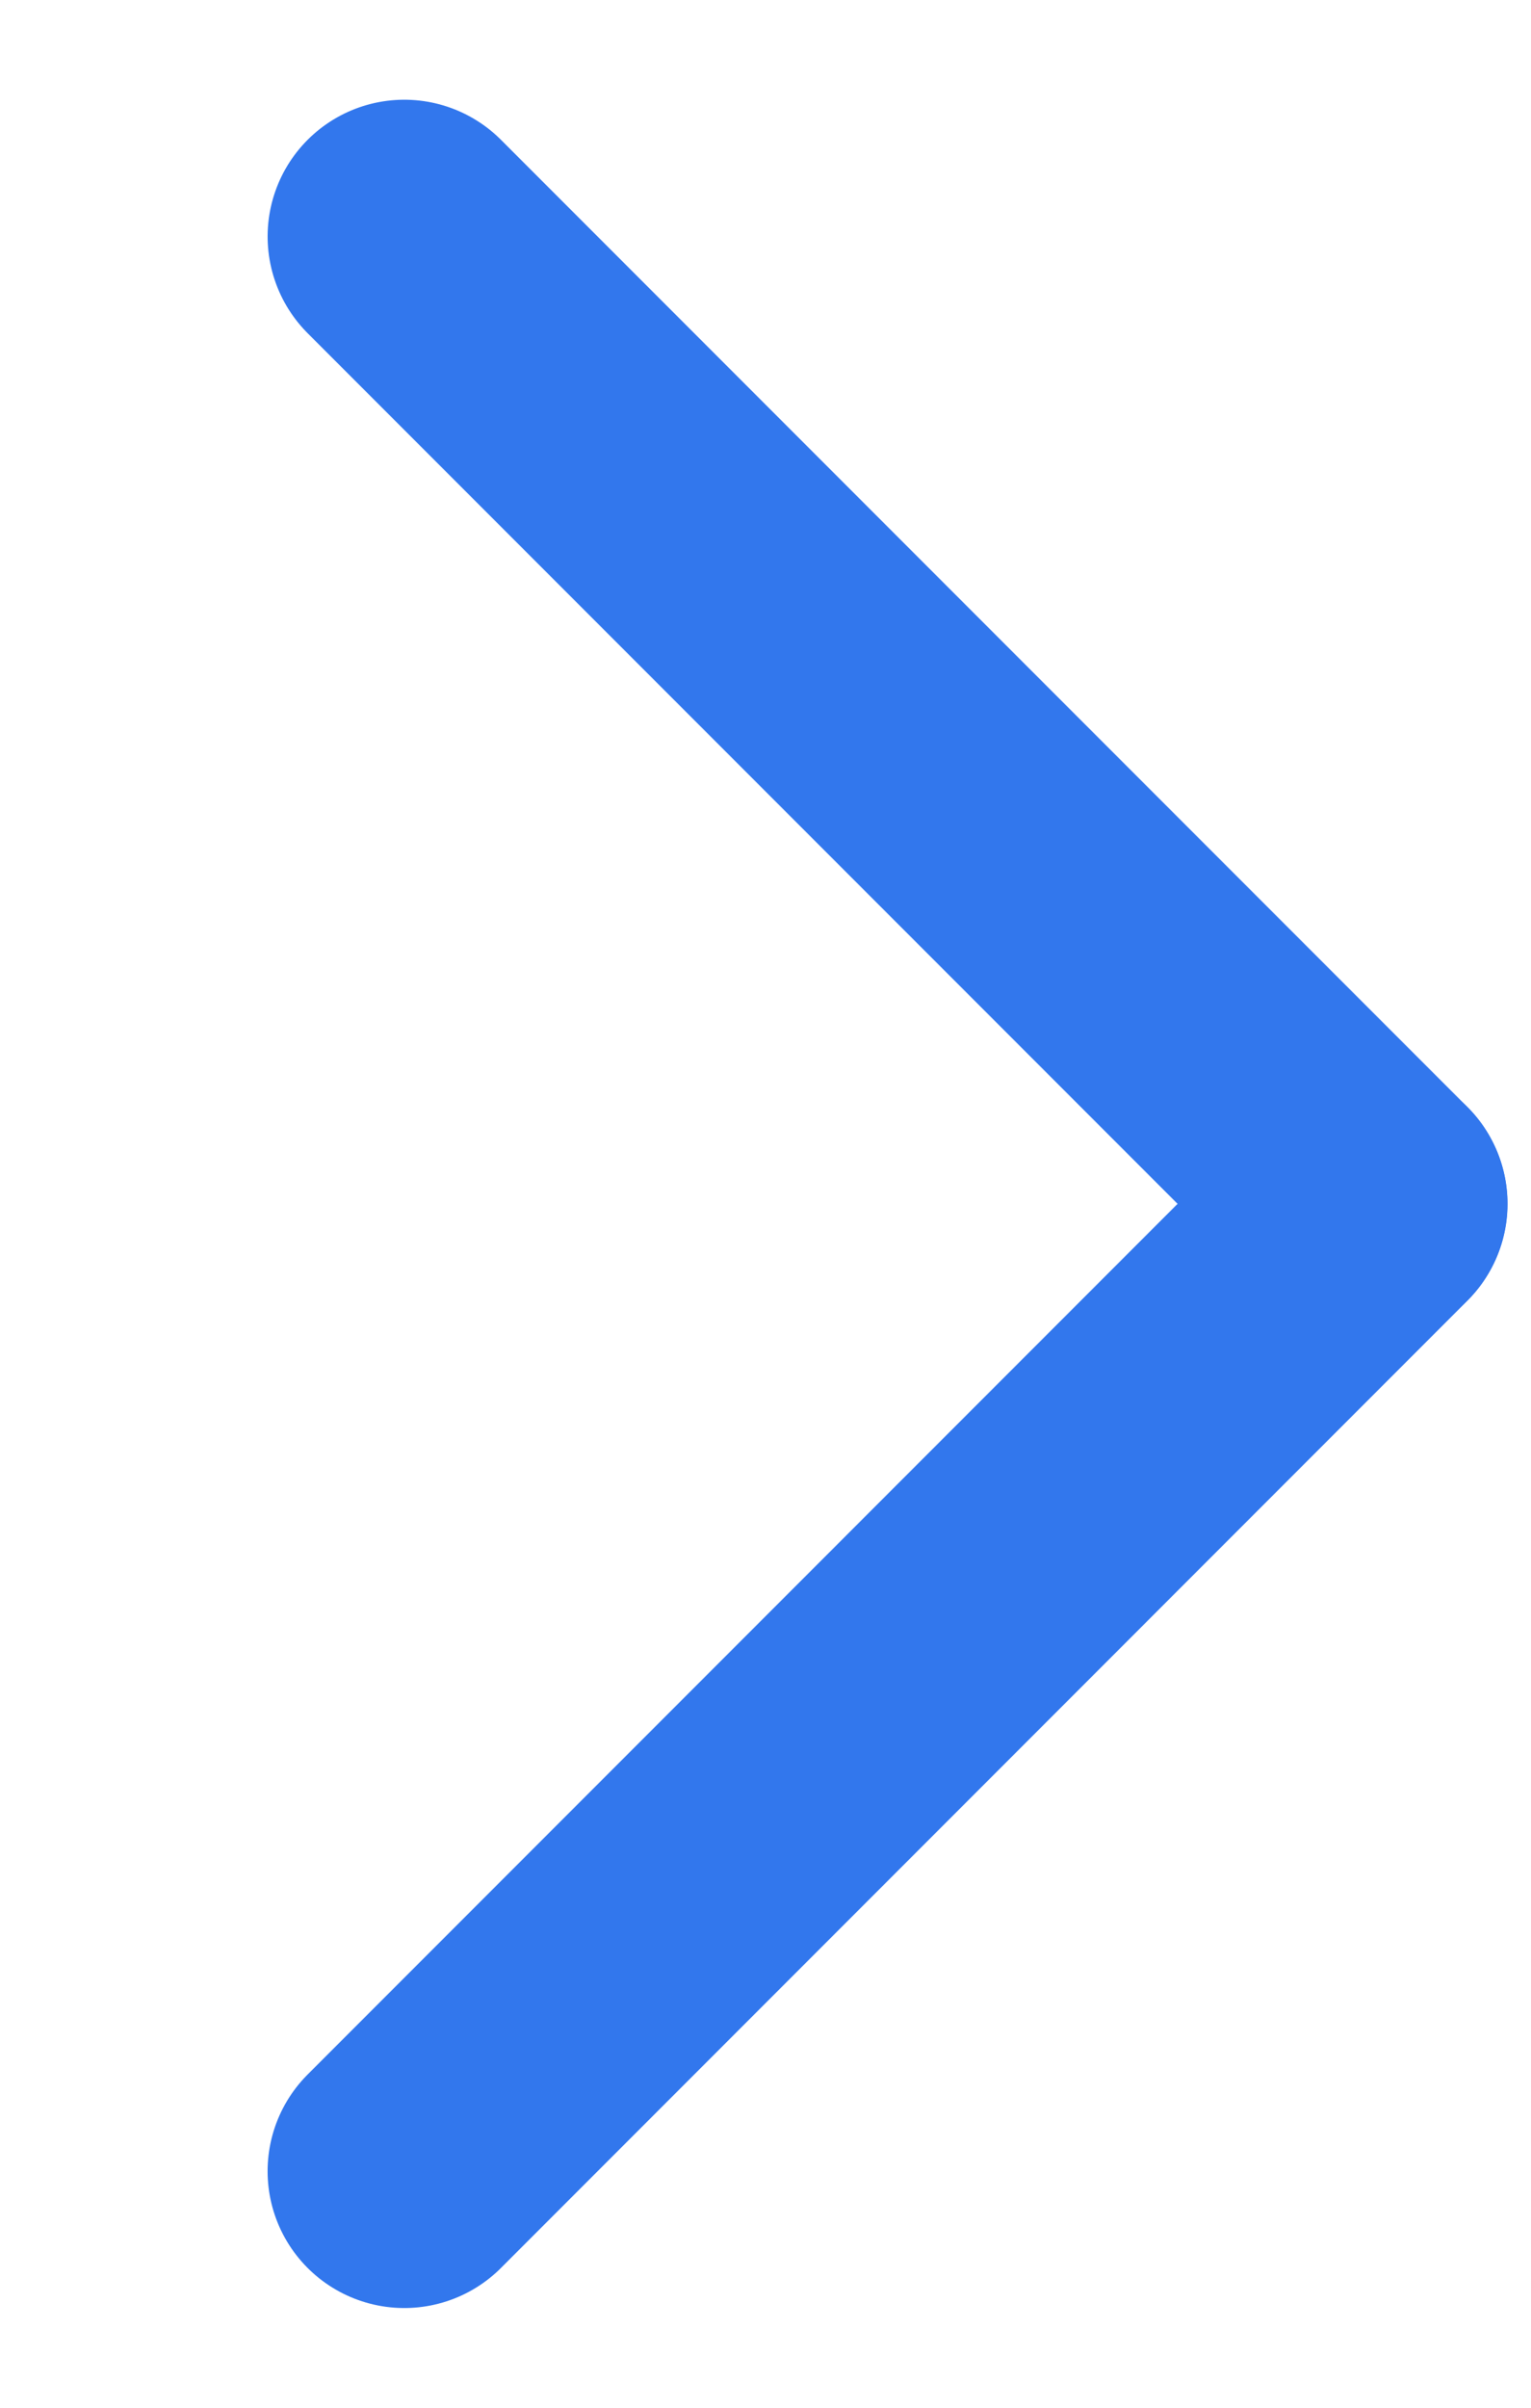 <svg width="28" height="44" viewBox="0 0 28 44" fill="none" xmlns="http://www.w3.org/2000/svg">
<line x1="2.5" y1="-2.5" x2="27.5" y2="-2.5" transform="matrix(0.707 0.707 0.707 -0.707 7.394 0.787)" stroke="#3277ED" stroke-width="5" stroke-linecap="round"/>
<line x1="7.394" y1="39.678" x2="25.071" y2="22" stroke="#3277ED" stroke-width="5" stroke-linecap="round"/>
</svg>
